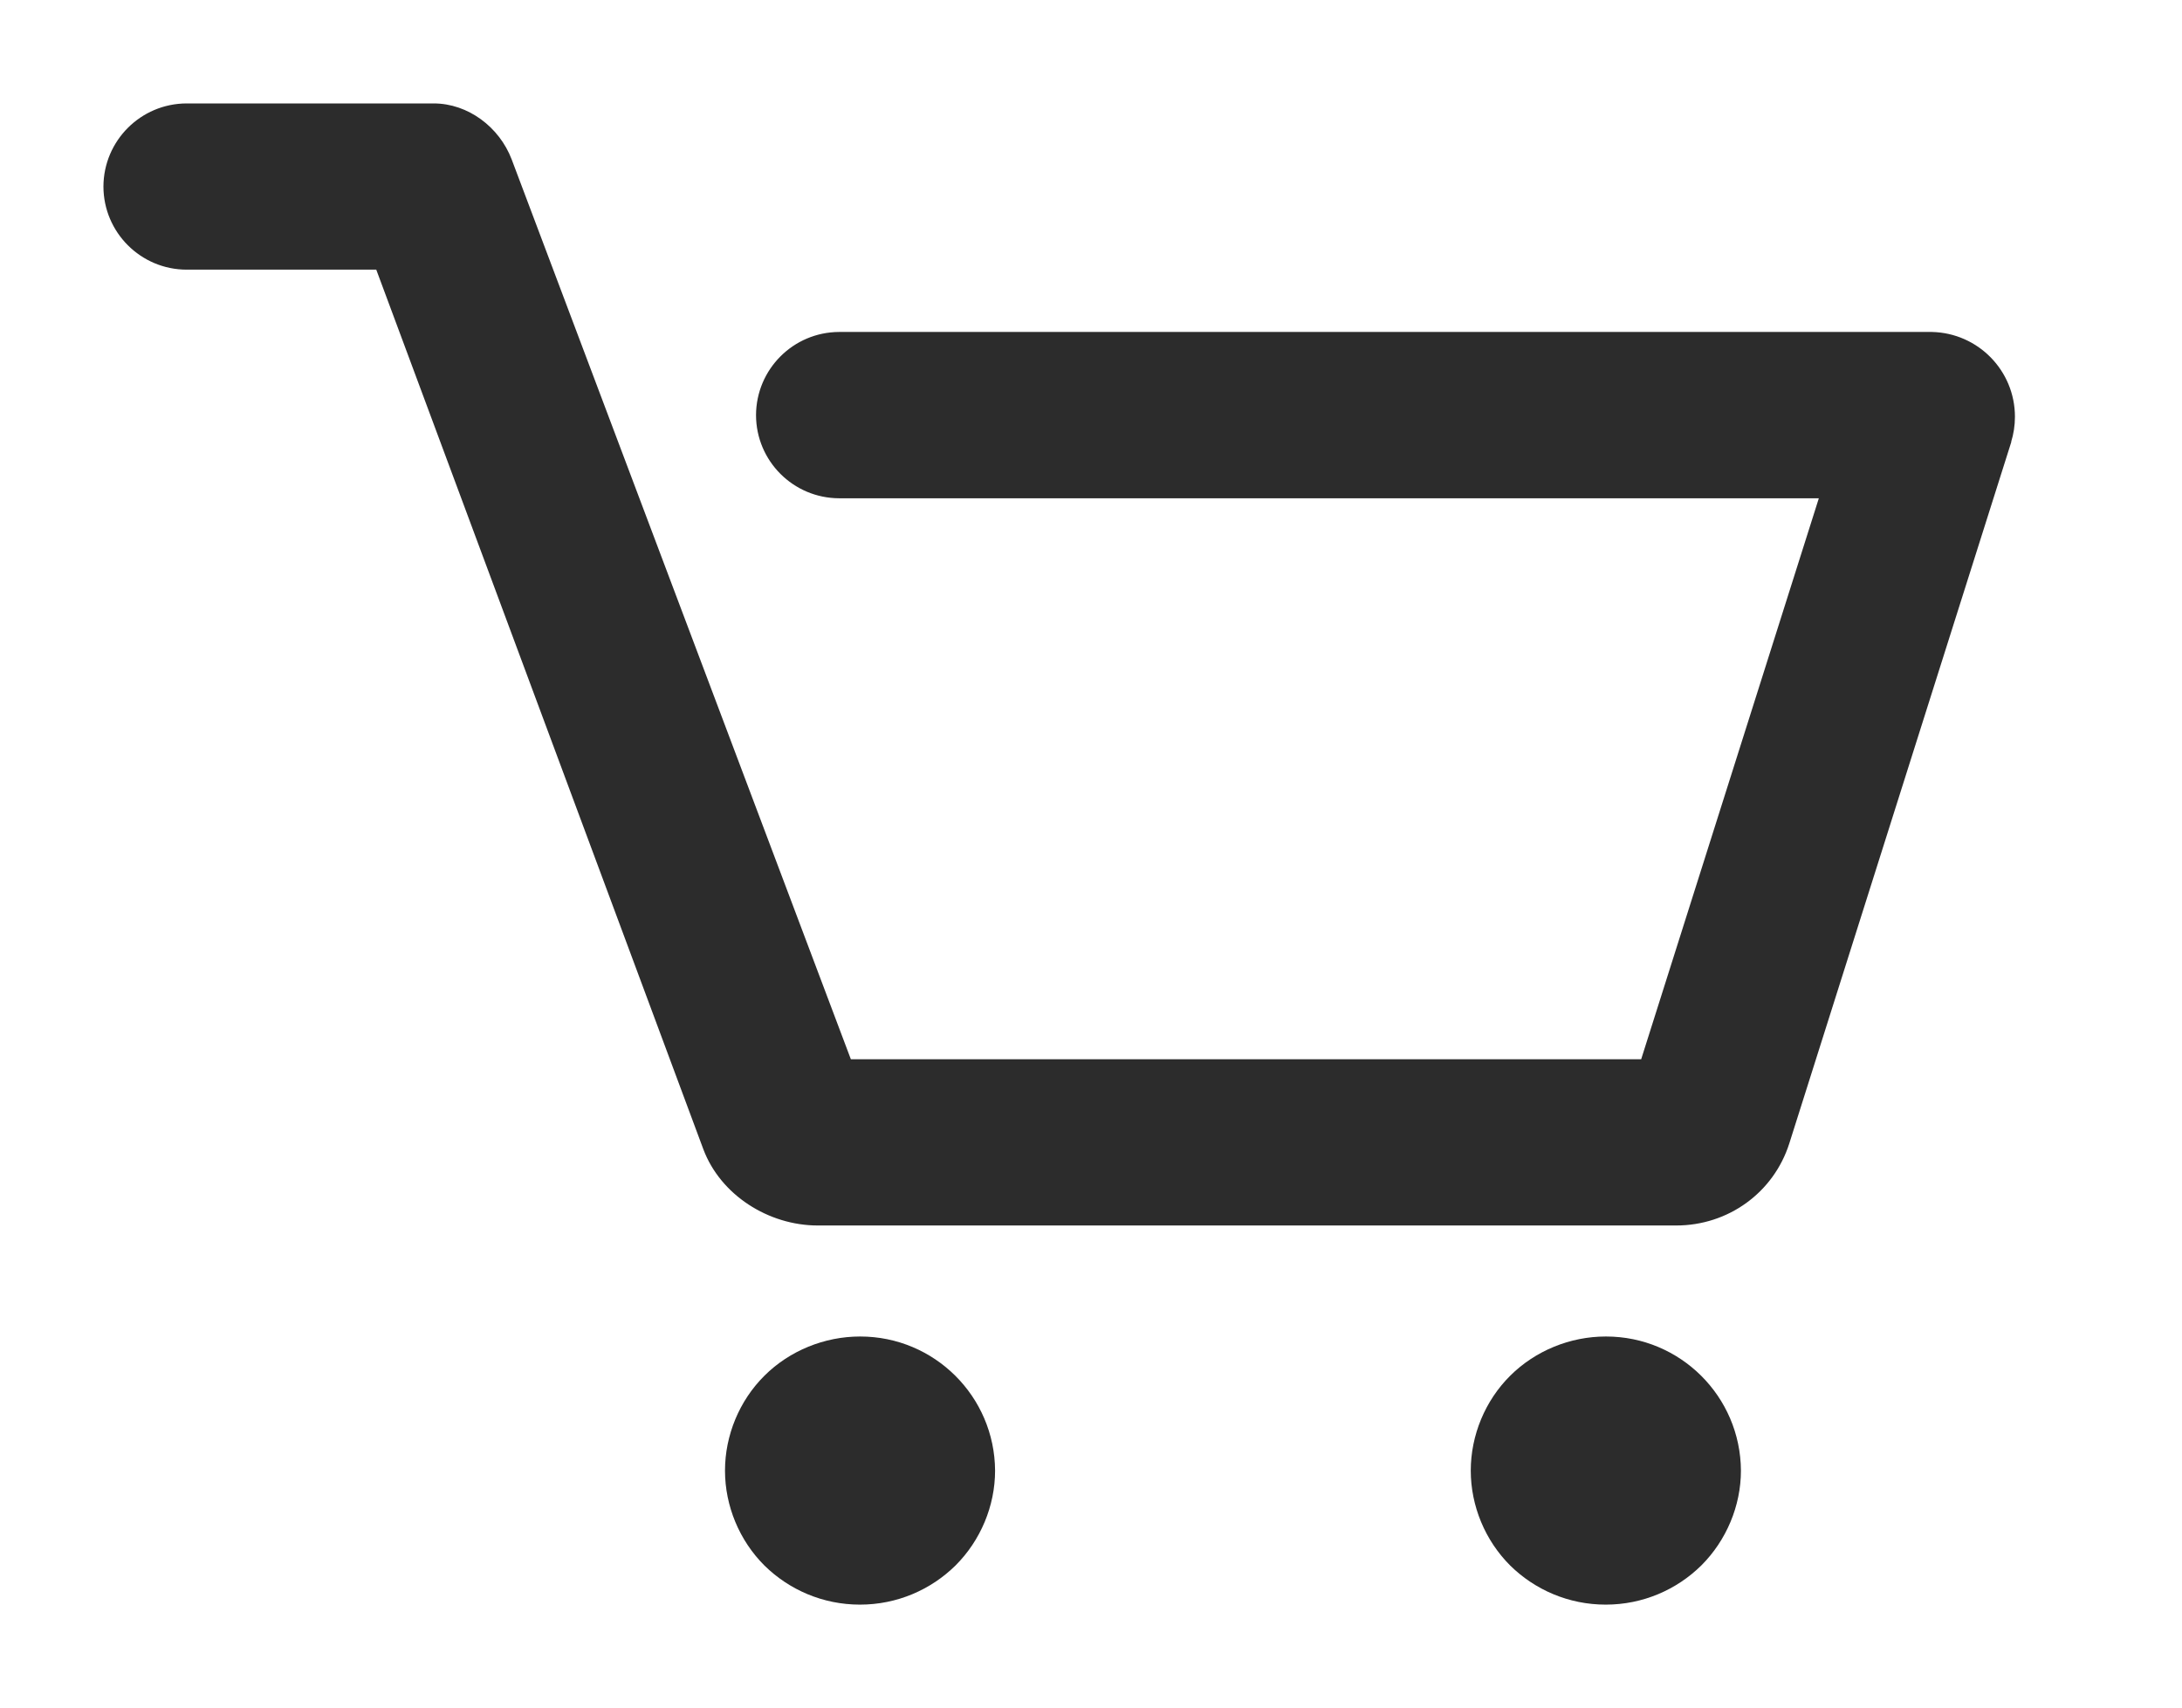 <?xml version="1.0" standalone="no"?><!DOCTYPE svg PUBLIC "-//W3C//DTD SVG 1.1//EN" "http://www.w3.org/Graphics/SVG/1.1/DTD/svg11.dtd"><svg t="1501752361990" class="icon" style="" viewBox="0 0 1308 1024" version="1.1" xmlns="http://www.w3.org/2000/svg" p-id="8647" xmlns:xlink="http://www.w3.org/1999/xlink" width="255.469" height="200"><defs><style type="text/css"></style></defs><path d="M962.6 801.2c-21.399 0-42.2 8.5-57.3 23.5-15.051 14.95-23.649 35.751-23.649 56.901 0 21.15 8.6 41.9 23.649 56.901 14.726 14.488 34.943 23.434 57.25 23.434 22.307 0 42.524-8.946 57.261-23.444 15.039-14.989 23.789-35.739 23.789-56.889-0.255-44.458-36.355-80.4-80.849-80.4-0.053 0-0.106 0-0.159 0M515.55 801.2c-21.3 0-42.25 8.5-57.3 23.5-15.051 14.95-23.649 35.751-23.649 56.901 0 21.15 8.6 41.9 23.649 56.901 14.726 14.488 34.943 23.434 57.25 23.434 22.307 0 42.524-8.946 57.261-23.444 15.039-14.989 23.739-35.739 23.739-56.889-0.256-44.458-36.355-80.4-80.849-80.4-0.036 0-0.071 0-0.106 0M1205.75 264.701l-133.15 420.75c-9.4 29.499-36.6 49.2-67.8 49.2h-514.599c-29.499 0-58.299-18.249-68.601-45.75l-196.050-527.25h-113.7c-27.491-0.056-49.764-22.313-49.85-49.792 0.085-27.505 22.353-49.774 49.842-49.858h148.108c20.7 0 39.399 14.25 46.75 33.501l203.35 539.5h473.75l106.5-336.3h-587.3c-27.487-0.085-49.744-22.359-49.8-49.844 0.085-27.485 22.325-49.743 49.789-49.855h655.161c27.587 0.64 49.705 23.155 49.705 50.837 0 5.285-0.806 10.382-2.302 15.173z" fill="#2c2c2c" p-id="8648"></path></svg>
